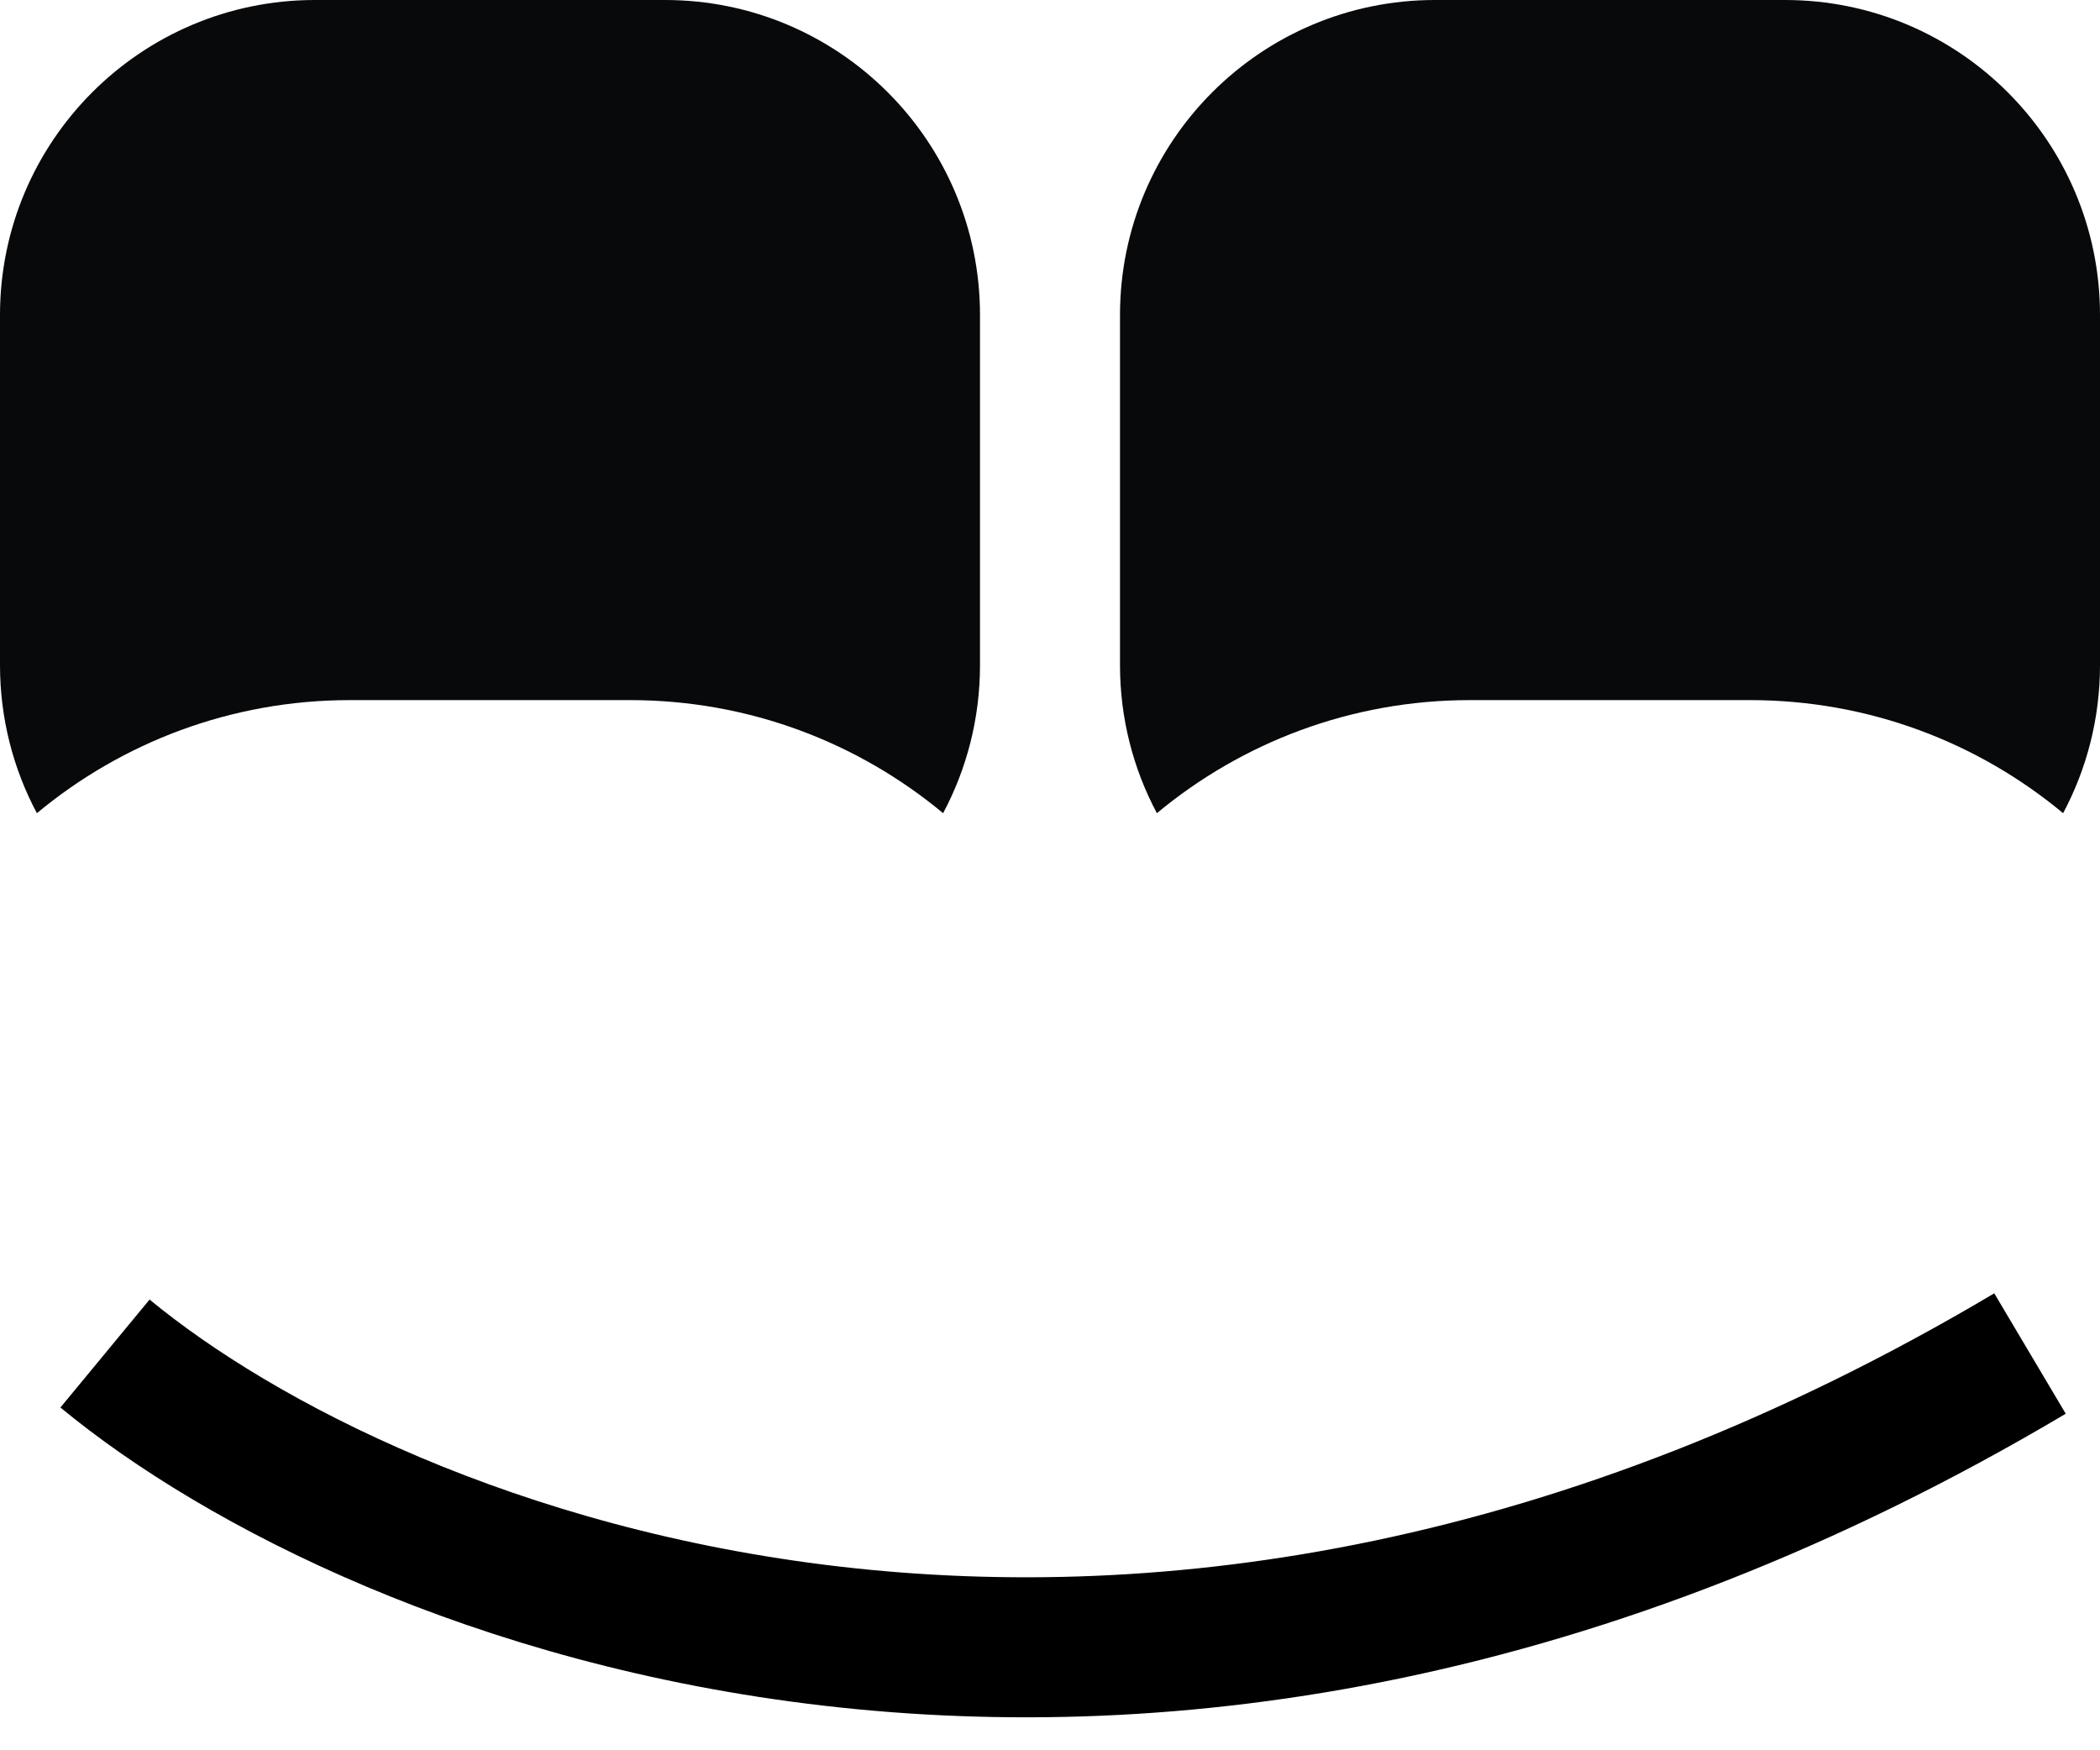 <svg width="30" height="25" viewBox="0 0 30 25" fill="none" xmlns="http://www.w3.org/2000/svg">
<path fill-rule="evenodd" clip-rule="evenodd" d="M20.5 0C18.015 0 16 2.015 16 4.5V9.5C16 10.265 16.191 10.985 16.527 11.615C17.74 10.607 19.299 10 21 10L25 10C26.701 10 28.26 10.607 29.473 11.615C29.809 10.985 30 10.265 30 9.5V4.5C30 2.015 27.985 0 25.5 0H20.5Z" fill="#08090B"/>
<path fill-rule="evenodd" clip-rule="evenodd" d="M4.5 0C2.015 0 0 2.015 0 4.5V9.5C0 10.265 0.191 10.985 0.527 11.615C1.74 10.607 3.299 10 5 10L9 10C10.701 10 12.26 10.607 13.473 11.615C13.809 10.985 14 10.265 14 9.5V4.5C14 2.015 11.985 0 9.5 0H4.5Z" fill="#08090B"/>
<path d="M1.5 19.333C5.333 22.499 16.2 26.933 29 19.333" stroke="black" stroke-width="2"/>
</svg>
